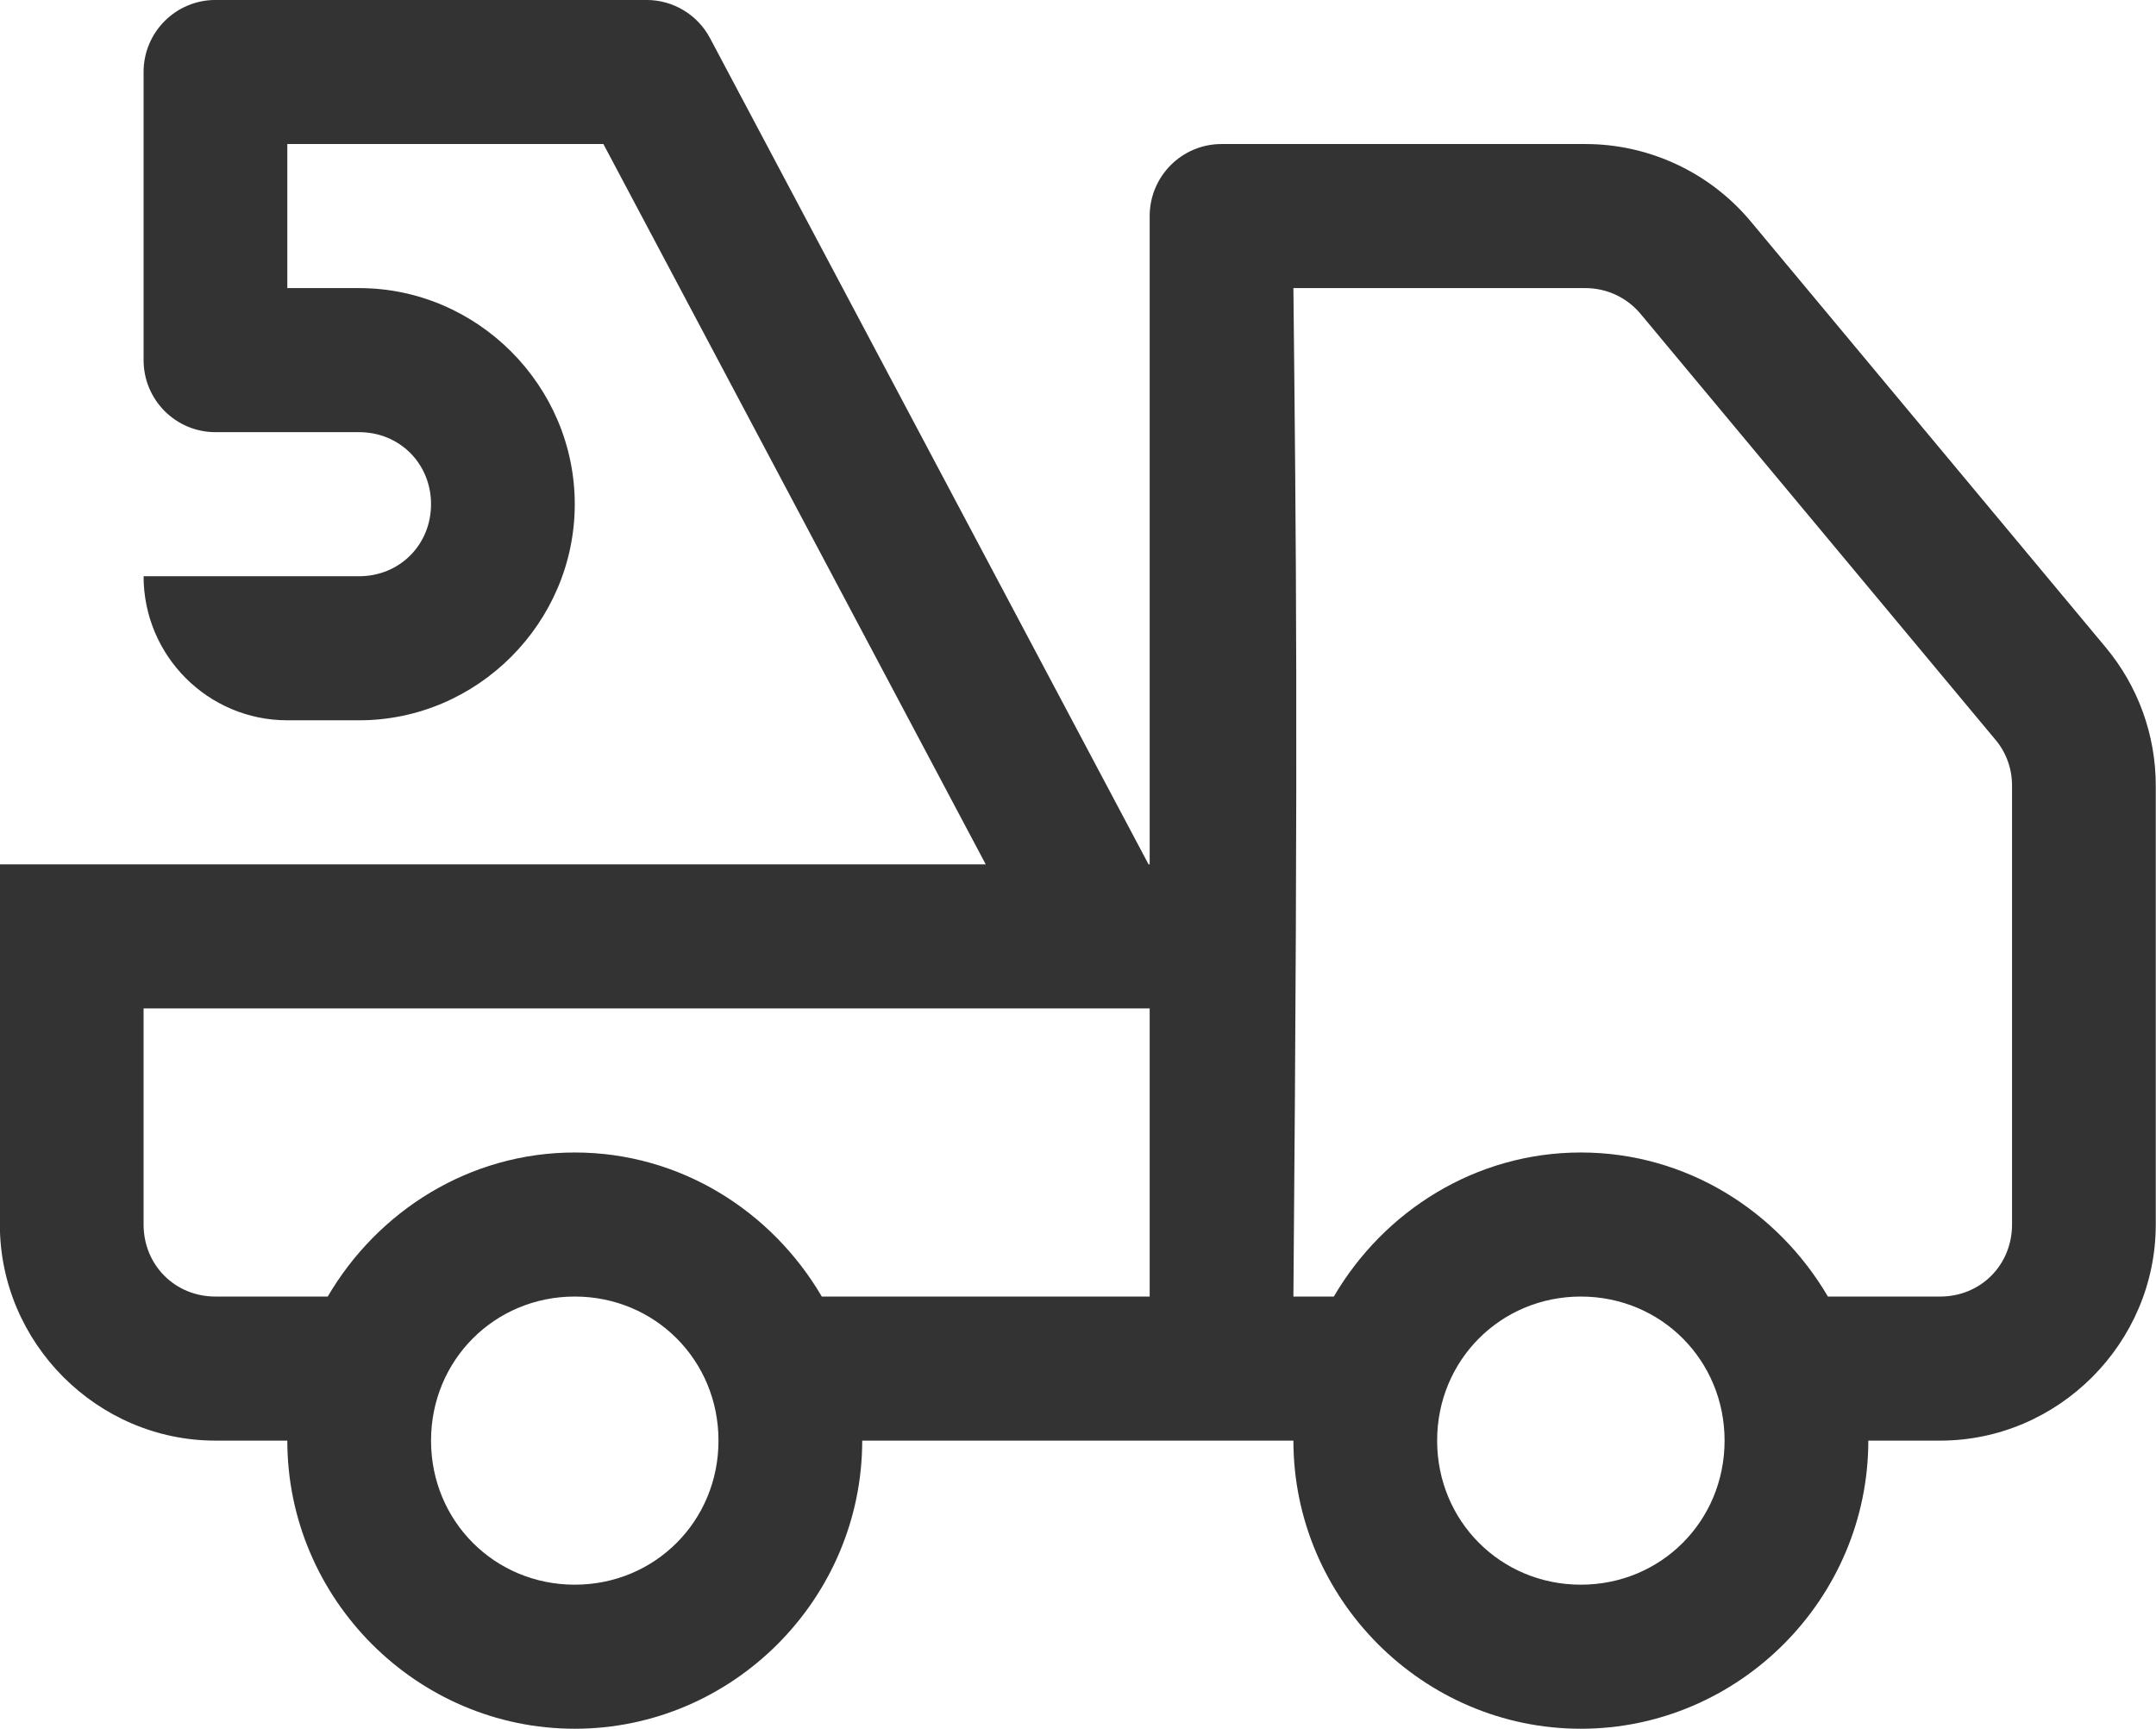 <?xml version="1.0" encoding="UTF-8" standalone="no"?>
<!DOCTYPE svg PUBLIC "-//W3C//DTD SVG 1.1//EN" "http://www.w3.org/Graphics/SVG/1.1/DTD/svg11.dtd">
<svg width="100%" height="100%" viewBox="0 0 2080 1668" version="1.1" xmlns="http://www.w3.org/2000/svg" xmlns:xlink="http://www.w3.org/1999/xlink" xml:space="preserve" xmlns:serif="http://www.serif.com/" style="fill-rule:evenodd;clip-rule:evenodd;stroke-linejoin:round;stroke-miterlimit:2;">
    <g transform="matrix(10.347,0,0,10.372,-3217.89,-975.462)">
        <path d="M331.086,94.045C327.385,94.045 324.385,97.045 324.385,100.745L324.385,127.547C324.385,131.248 327.385,134.247 331.086,134.248L344.487,134.248C348.259,134.248 351.187,137.176 351.187,140.948C351.187,144.72 348.259,147.649 344.487,147.649L324.385,147.649C324.385,155.046 330.389,161.05 337.786,161.05L344.487,161.05C355.51,161.05 364.588,151.971 364.588,140.948C364.588,129.926 355.51,120.847 344.487,120.847L337.786,120.847L337.786,107.446L367.258,107.446L402.907,174.451L310.984,174.451L310.984,207.954C310.984,218.976 320.063,228.055 331.086,228.055L337.786,228.055C337.786,242.778 349.865,254.857 364.588,254.857C379.311,254.857 391.39,242.778 391.39,228.055L431.594,228.055C431.594,242.778 443.673,254.857 458.396,254.857C473.119,254.857 485.198,242.778 485.198,228.055L491.898,228.055C502.921,228.055 512,218.976 512,207.954L512,167.122C512,162.421 510.353,157.867 507.315,154.245L474.257,114.67C470.439,110.088 464.765,107.446 458.815,107.446L424.893,107.446C421.193,107.446 418.193,110.446 418.193,114.146L418.193,174.451L418.088,174.451L377.204,97.604C376.042,95.415 373.767,94.046 371.289,94.045L331.086,94.045ZM431.594,120.847L458.815,120.847C460.824,120.847 462.697,121.726 463.971,123.255L497.028,162.83C497.037,162.839 497.046,162.847 497.055,162.856C498.063,164.058 498.599,165.552 498.599,167.122L498.599,207.954C498.599,211.726 495.67,214.654 491.898,214.654L481.429,214.654C476.762,206.7 468.221,201.253 458.396,201.253C448.571,201.253 440.029,206.7 435.363,214.654L431.594,214.654C432.051,160.9 431.844,145.165 431.594,120.847ZM324.385,187.852L418.193,187.852L418.193,214.654L387.621,214.654C382.955,206.7 374.413,201.253 364.588,201.253C354.763,201.253 346.222,206.7 341.555,214.654L331.086,214.654C327.314,214.654 324.385,211.726 324.385,207.954L324.385,187.852ZM364.588,214.654C372.069,214.654 377.989,220.575 377.989,228.055C377.989,235.536 372.069,241.456 364.588,241.456C357.108,241.456 351.187,235.536 351.187,228.055C351.187,220.575 357.108,214.654 364.588,214.654ZM458.396,214.654C465.876,214.654 471.797,220.575 471.797,228.055C471.797,235.536 465.876,241.456 458.396,241.456C450.915,241.456 444.995,235.536 444.995,228.055C444.995,220.575 450.915,214.654 458.396,214.654Z" style="fill:#333"/>
    </g>
</svg>
